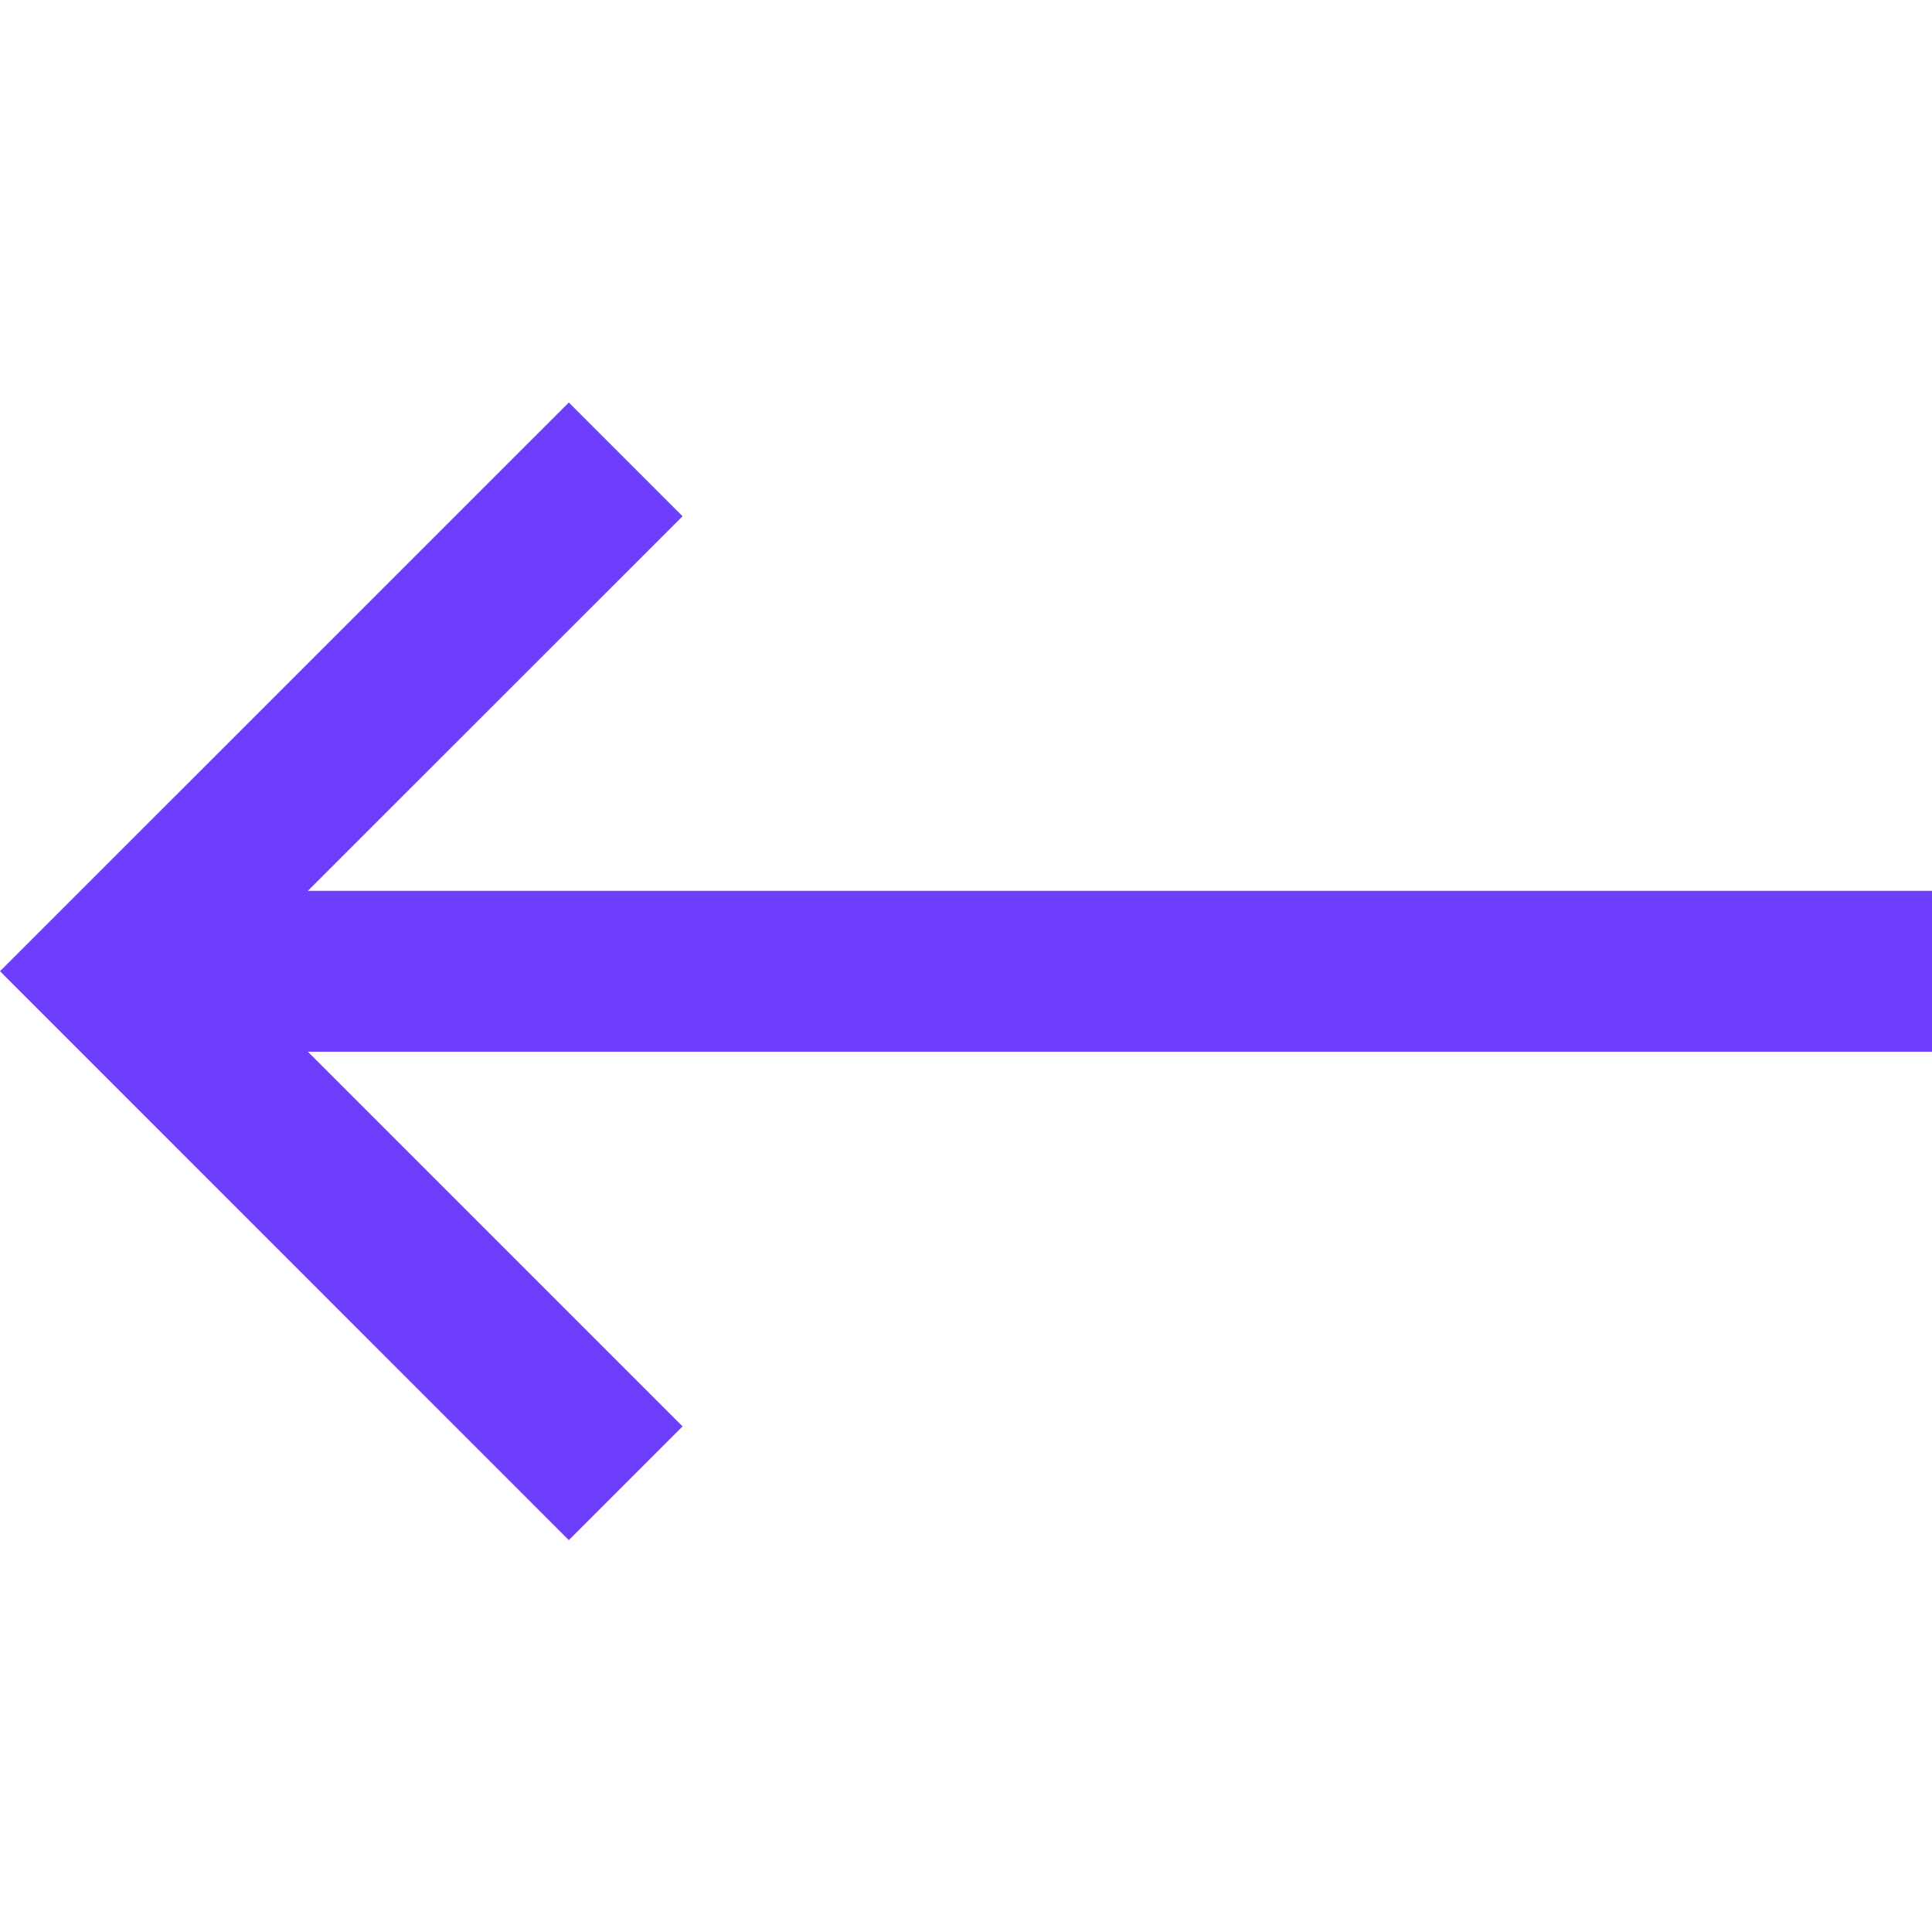 <svg xmlns="http://www.w3.org/2000/svg" width="24" height="24" viewBox="0 0 24 24">
    <g fill="none" fill-rule="evenodd">
        <g fill="#6D3FFC">
            <g>
                <g>
                    <path d="M8.479 12.719L3.825 8.065 24 8.065 24 6.066 3.825 6.066 8.479 1.413 7.066 0 0 7.065 7.066 14.132 8.479 12.719" transform="translate(0 5)"/>
                </g>
            </g>
        </g>
    </g>
</svg>
